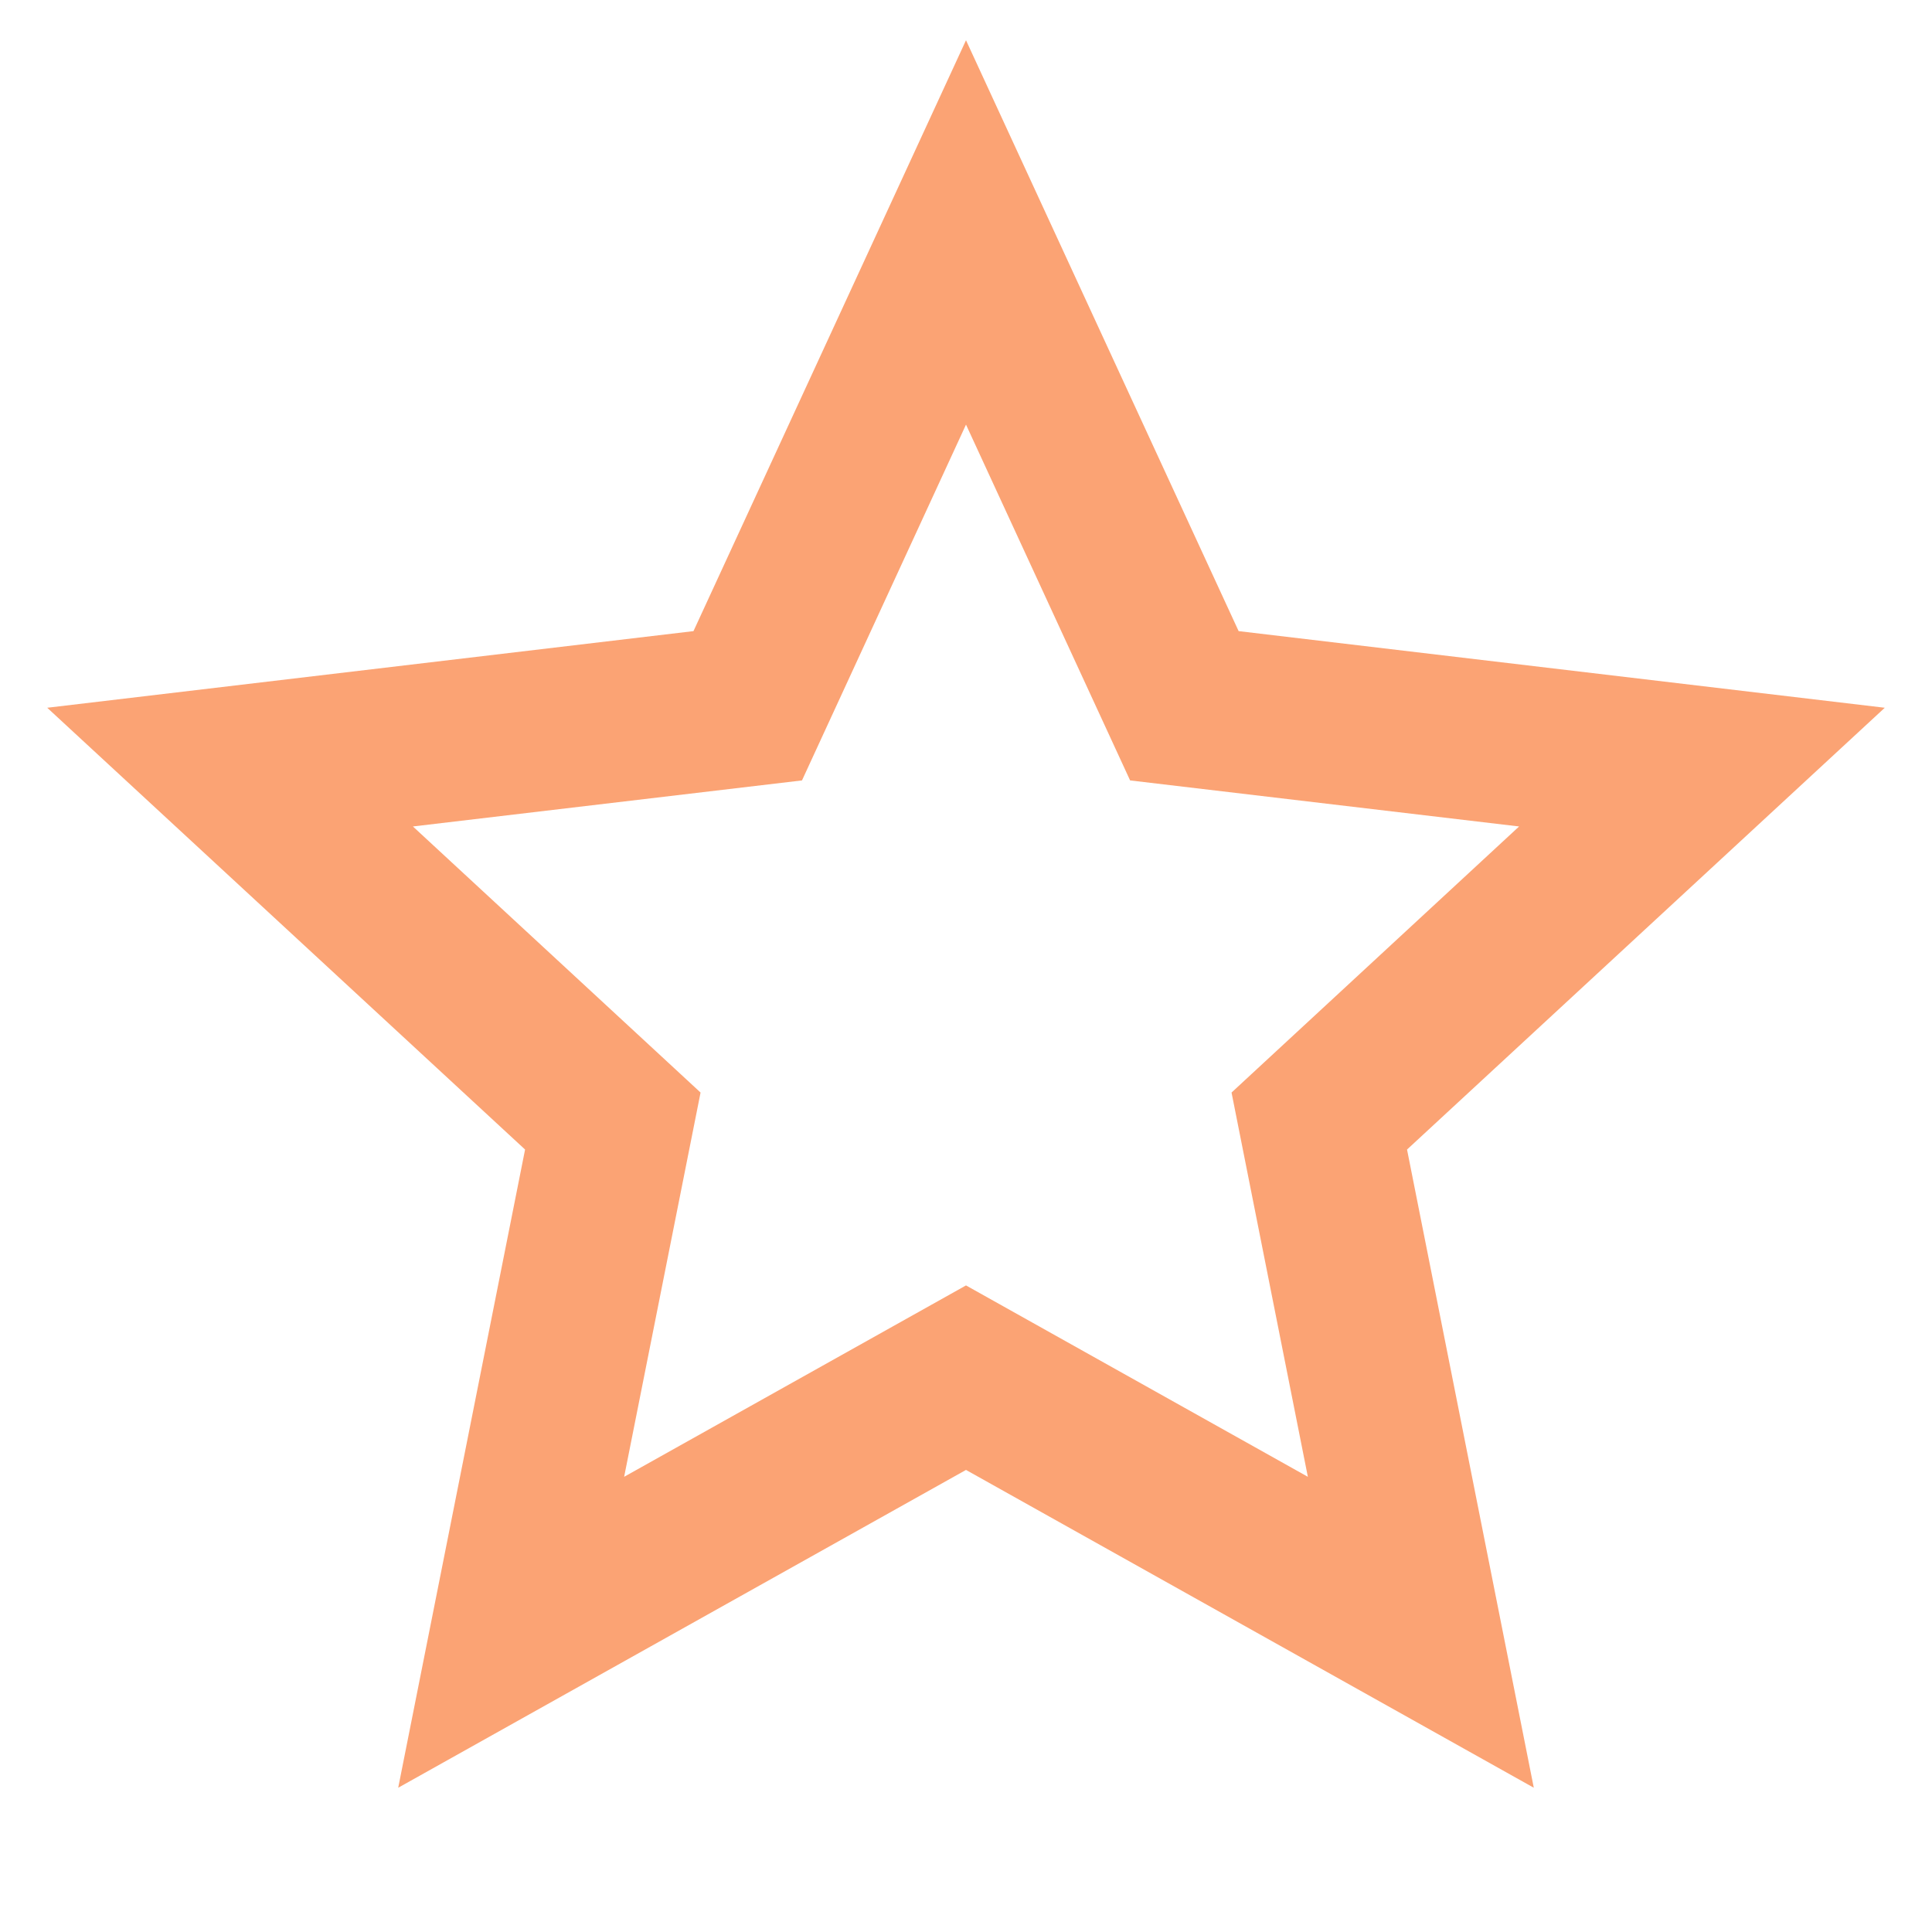 <svg width="18" height="18" viewBox="0 0 18 18" fill="none" xmlns="http://www.w3.org/2000/svg">
    <path d="M9 13.695L3.71 16.656L4.892 10.71L0.44 6.594L6.461 5.88L9 0.375L11.54 5.88L17.56 6.594L13.109 10.71L14.29 16.656L9 13.695ZM9 11.976L12.185 13.759L11.474 10.179L14.153 7.7L10.529 7.271L9 3.956L7.472 7.271L3.847 7.7L6.527 10.179L5.815 13.759L9 11.976V11.976Z" fill="#FBA374"/>
</svg>
